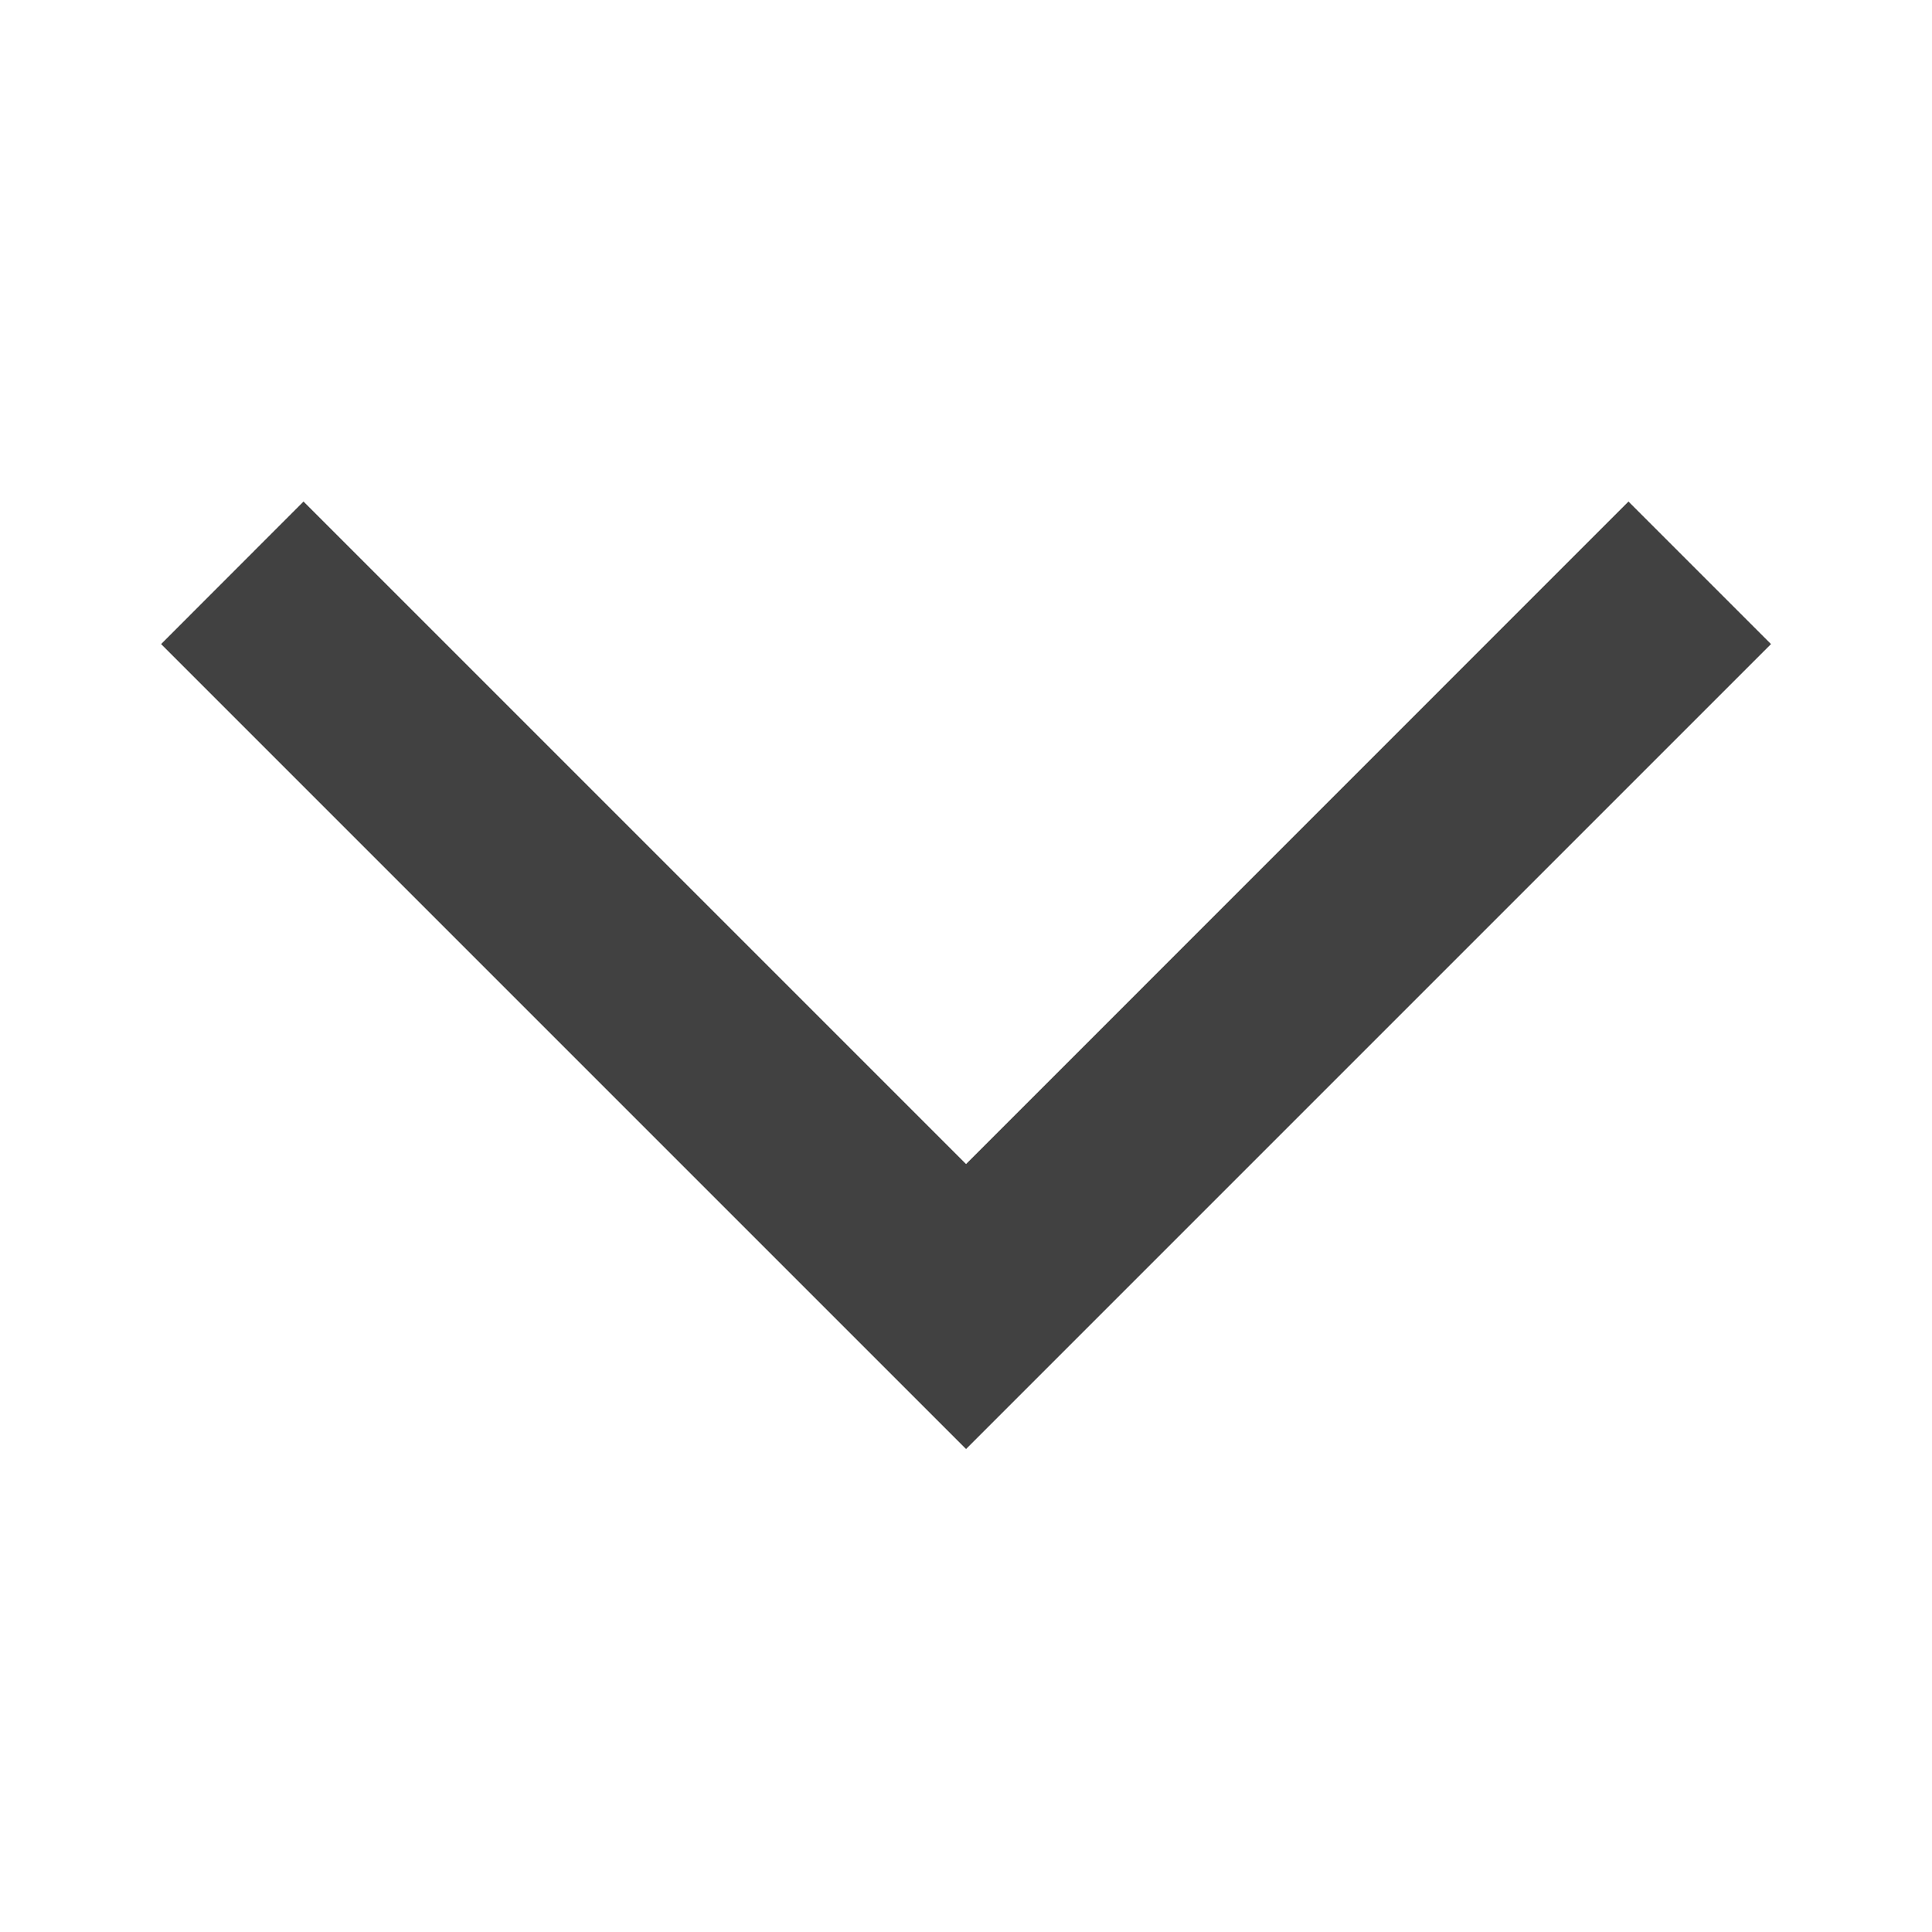 <svg xmlns="http://www.w3.org/2000/svg" width="17.065" height="17.065" viewBox="0 0 17.065 17.065">
  <g id="arrow_forward_ios_black_24dp" transform="translate(17.065) rotate(90)">
    <g id="Group_538" data-name="Group 538">
      <path id="Path_2885" data-name="Path 2885" d="M0,0H17.065V17.065H0Z" fill="none"/>
    </g>
    <g id="Group_539" data-name="Group 539" transform="translate(4.43 1.422)">
      <path id="Path_2886" data-name="Path 2886" d="M0,12.962,1.259,14.22l7.11-7.11L1.259,0,0,1.259,5.852,7.11Z" fill="#414141"/>
    </g>
  </g>
</svg>
